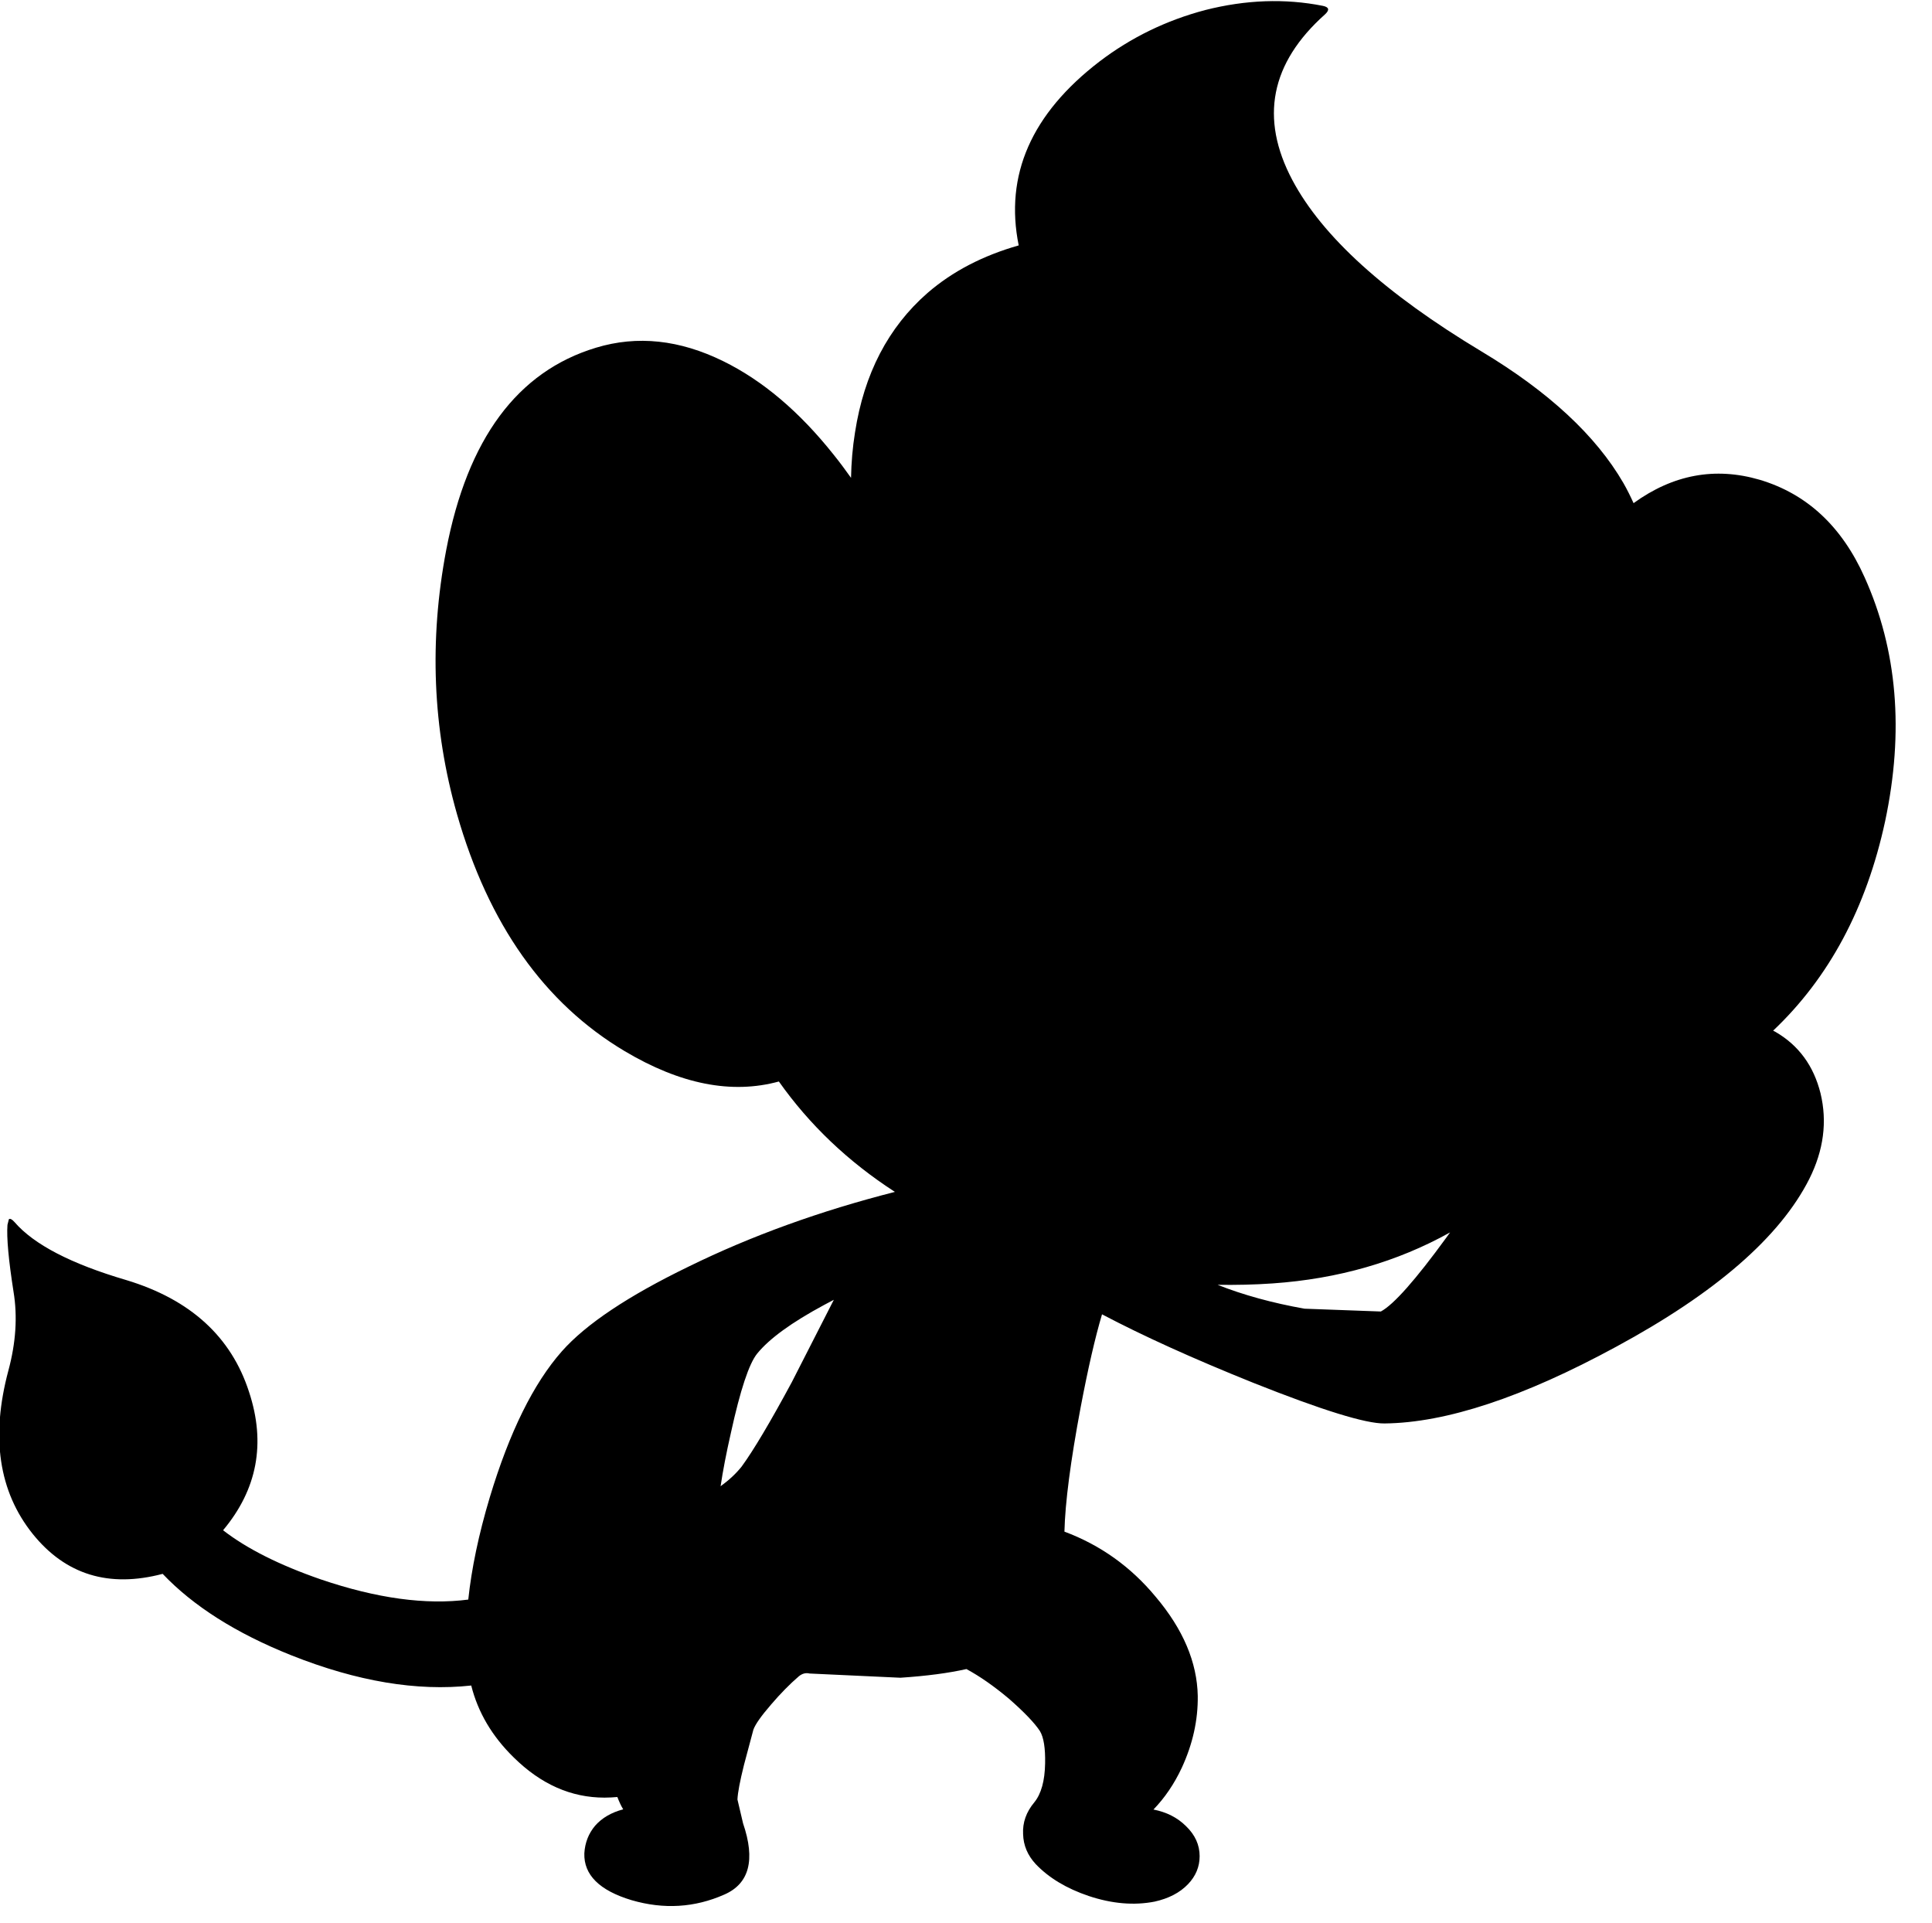 <?xml version="1.0" encoding="utf-8"?>
<!-- Generator: Adobe Illustrator 16.0.0, SVG Export Plug-In . SVG Version: 6.00 Build 0)  -->
<!DOCTYPE svg PUBLIC "-//W3C//DTD SVG 1.1//EN" "http://www.w3.org/Graphics/SVG/1.1/DTD/svg11.dtd">
<svg version="1.1" id="图层_1" xmlns="http://www.w3.org/2000/svg" xmlns:xlink="http://www.w3.org/1999/xlink" x="0px" y="0px"
	 width="206px" height="205px" viewBox="0 0 206 205" enable-background="new 0 0 206 205" xml:space="preserve">
<path d="M201.004,87.545c2.031-9.586,1.299-18.256-2.196-26.012c-2.43-5.426-6.157-8.887-11.184-10.385
	c-4.754-1.389-9.235-0.555-13.444,2.493c-0.331-0.729-0.686-1.447-1.084-2.144c-2.93-5.059-7.973-9.736-15.129-14.029
	c-10.252-6.158-16.975-12.249-20.17-18.273c-3.495-6.591-2.33-12.482,3.494-17.674c0.5-0.466,0.416-0.766-0.249-0.899
	c-4.028-0.799-8.205-0.649-12.532,0.449C124.35,2.17,120.588,4,117.227,6.563c-7.26,5.572-10.122,12.107-8.608,19.6
	c-3.808,1.083-7.055,2.762-9.715,5.064c-4.194,3.662-6.773,8.621-7.739,14.878c-0.258,1.601-0.393,3.214-0.423,4.838
	c-0.601-0.847-1.22-1.681-1.874-2.492c-3.628-4.56-7.539-7.872-11.733-9.936c-4.66-2.297-9.187-2.779-13.58-1.448
	c-8.388,2.529-13.713,9.719-15.977,21.568c-1.831,9.652-1.448,19.039,1.148,28.159c3.362,11.75,9.32,20.17,17.874,25.264
	c5.943,3.541,11.425,4.618,16.447,3.24c3.27,4.626,7.393,8.55,12.372,11.77c-7.963,2.029-15.294,4.677-21.979,7.956
	c-6.458,3.129-10.968,6.142-13.53,9.037c-3.029,3.429-5.592,8.62-7.689,15.577c-1.188,3.966-1.942,7.589-2.292,10.893
	c-4.51,0.588-9.748-0.119-15.732-2.155c-4.424-1.531-7.888-3.278-10.412-5.235c3.646-4.353,4.576-9.263,2.773-14.735
	c-1.897-5.892-6.258-9.869-13.081-11.933c-5.892-1.73-9.869-3.795-11.933-6.191c-0.266-0.299-0.466-0.399-0.599-0.299l-0.15,0.599
	c-0.1,1.364,0.117,3.745,0.649,7.14c0.433,2.629,0.25,5.426-0.549,8.388c-1.897,7.09-1.032,12.897,2.596,17.425
	c3.507,4.352,8.126,5.764,13.852,4.254c3.263,3.431,7.821,6.328,13.708,8.678c7.022,2.795,13.416,3.857,19.194,3.226
	c0.718,2.851,2.217,5.406,4.521,7.657c2.896,2.863,6.124,4.295,9.686,4.295c0.47,0,0.925-0.027,1.372-0.066
	c0.195,0.498,0.4,0.953,0.625,1.314c-1.265,0.332-2.263,0.915-2.996,1.747c-0.699,0.832-1.082,1.813-1.148,2.946
	c-0.067,2.296,1.614,3.961,5.042,4.992c3.428,0.998,6.724,0.799,9.886-0.6c2.663-1.164,3.328-3.694,1.997-7.588l-0.599-2.547
	c0.033-0.732,0.266-1.964,0.699-3.695l0.999-3.744c0.2-0.565,0.832-1.465,1.897-2.695c0.999-1.166,1.98-2.164,2.946-2.996
	c0.366-0.3,0.749-0.399,1.148-0.3l9.686,0.45c2.779-0.184,5.119-0.493,7.041-0.925c1.402,0.758,2.912,1.802,4.542,3.171
	c1.631,1.432,2.73,2.58,3.296,3.445c0.399,0.666,0.583,1.813,0.55,3.445c-0.034,1.863-0.417,3.244-1.148,4.143
	c-0.866,1.033-1.266,2.164-1.199,3.396c0.033,1.198,0.482,2.264,1.349,3.196c1.397,1.464,3.278,2.596,5.642,3.395
	c2.496,0.832,4.843,1.031,7.039,0.6c1.498-0.334,2.68-0.949,3.545-1.848c0.832-0.865,1.248-1.864,1.248-2.996
	c0-1.198-0.482-2.264-1.447-3.195c-0.927-0.927-2.096-1.506-3.477-1.777c1.186-1.227,2.203-2.701,3.027-4.463
	c1.165-2.53,1.73-5.076,1.697-7.64c-0.066-3.595-1.564-7.122-4.493-10.585c-2.653-3.2-5.896-5.511-9.723-6.938
	c0.074-3.083,0.648-7.501,1.734-13.281c0.791-4.164,1.548-7.446,2.274-9.887c4.346,2.291,9.705,4.721,16.099,7.29
	c7.356,2.93,12.032,4.377,14.03,4.344c6.557-0.066,14.795-2.796,24.713-8.188c10.585-5.726,17.441-11.684,20.57-17.875
	c1.531-3.062,1.931-6.107,1.198-9.137c-0.731-2.928-2.329-5.108-4.793-6.54c-0.085-0.049-0.173-0.089-0.258-0.136
	C195.011,104.244,199.004,96.811,201.004,87.545z M84.424,147.358c-2.297,4.261-4.078,7.257-5.342,8.987
	c-0.597,0.752-1.349,1.452-2.248,2.103c0.241-1.633,0.607-3.53,1.1-5.698c0.999-4.56,1.931-7.372,2.796-8.438
	c1.298-1.598,3.678-3.328,7.14-5.191c0.352-0.192,0.695-0.372,1.037-0.55L84.424,147.358z M139.095,139.52
	c-3.43-0.608-6.517-1.459-9.271-2.546c1.952,0.026,3.909-0.01,5.876-0.149c6.996-0.485,13.294-2.307,18.912-5.436
	c-0.133,0.183-0.253,0.357-0.389,0.543c-3.295,4.525-5.625,7.156-6.99,7.888L139.095,139.52z"/>
</svg>
